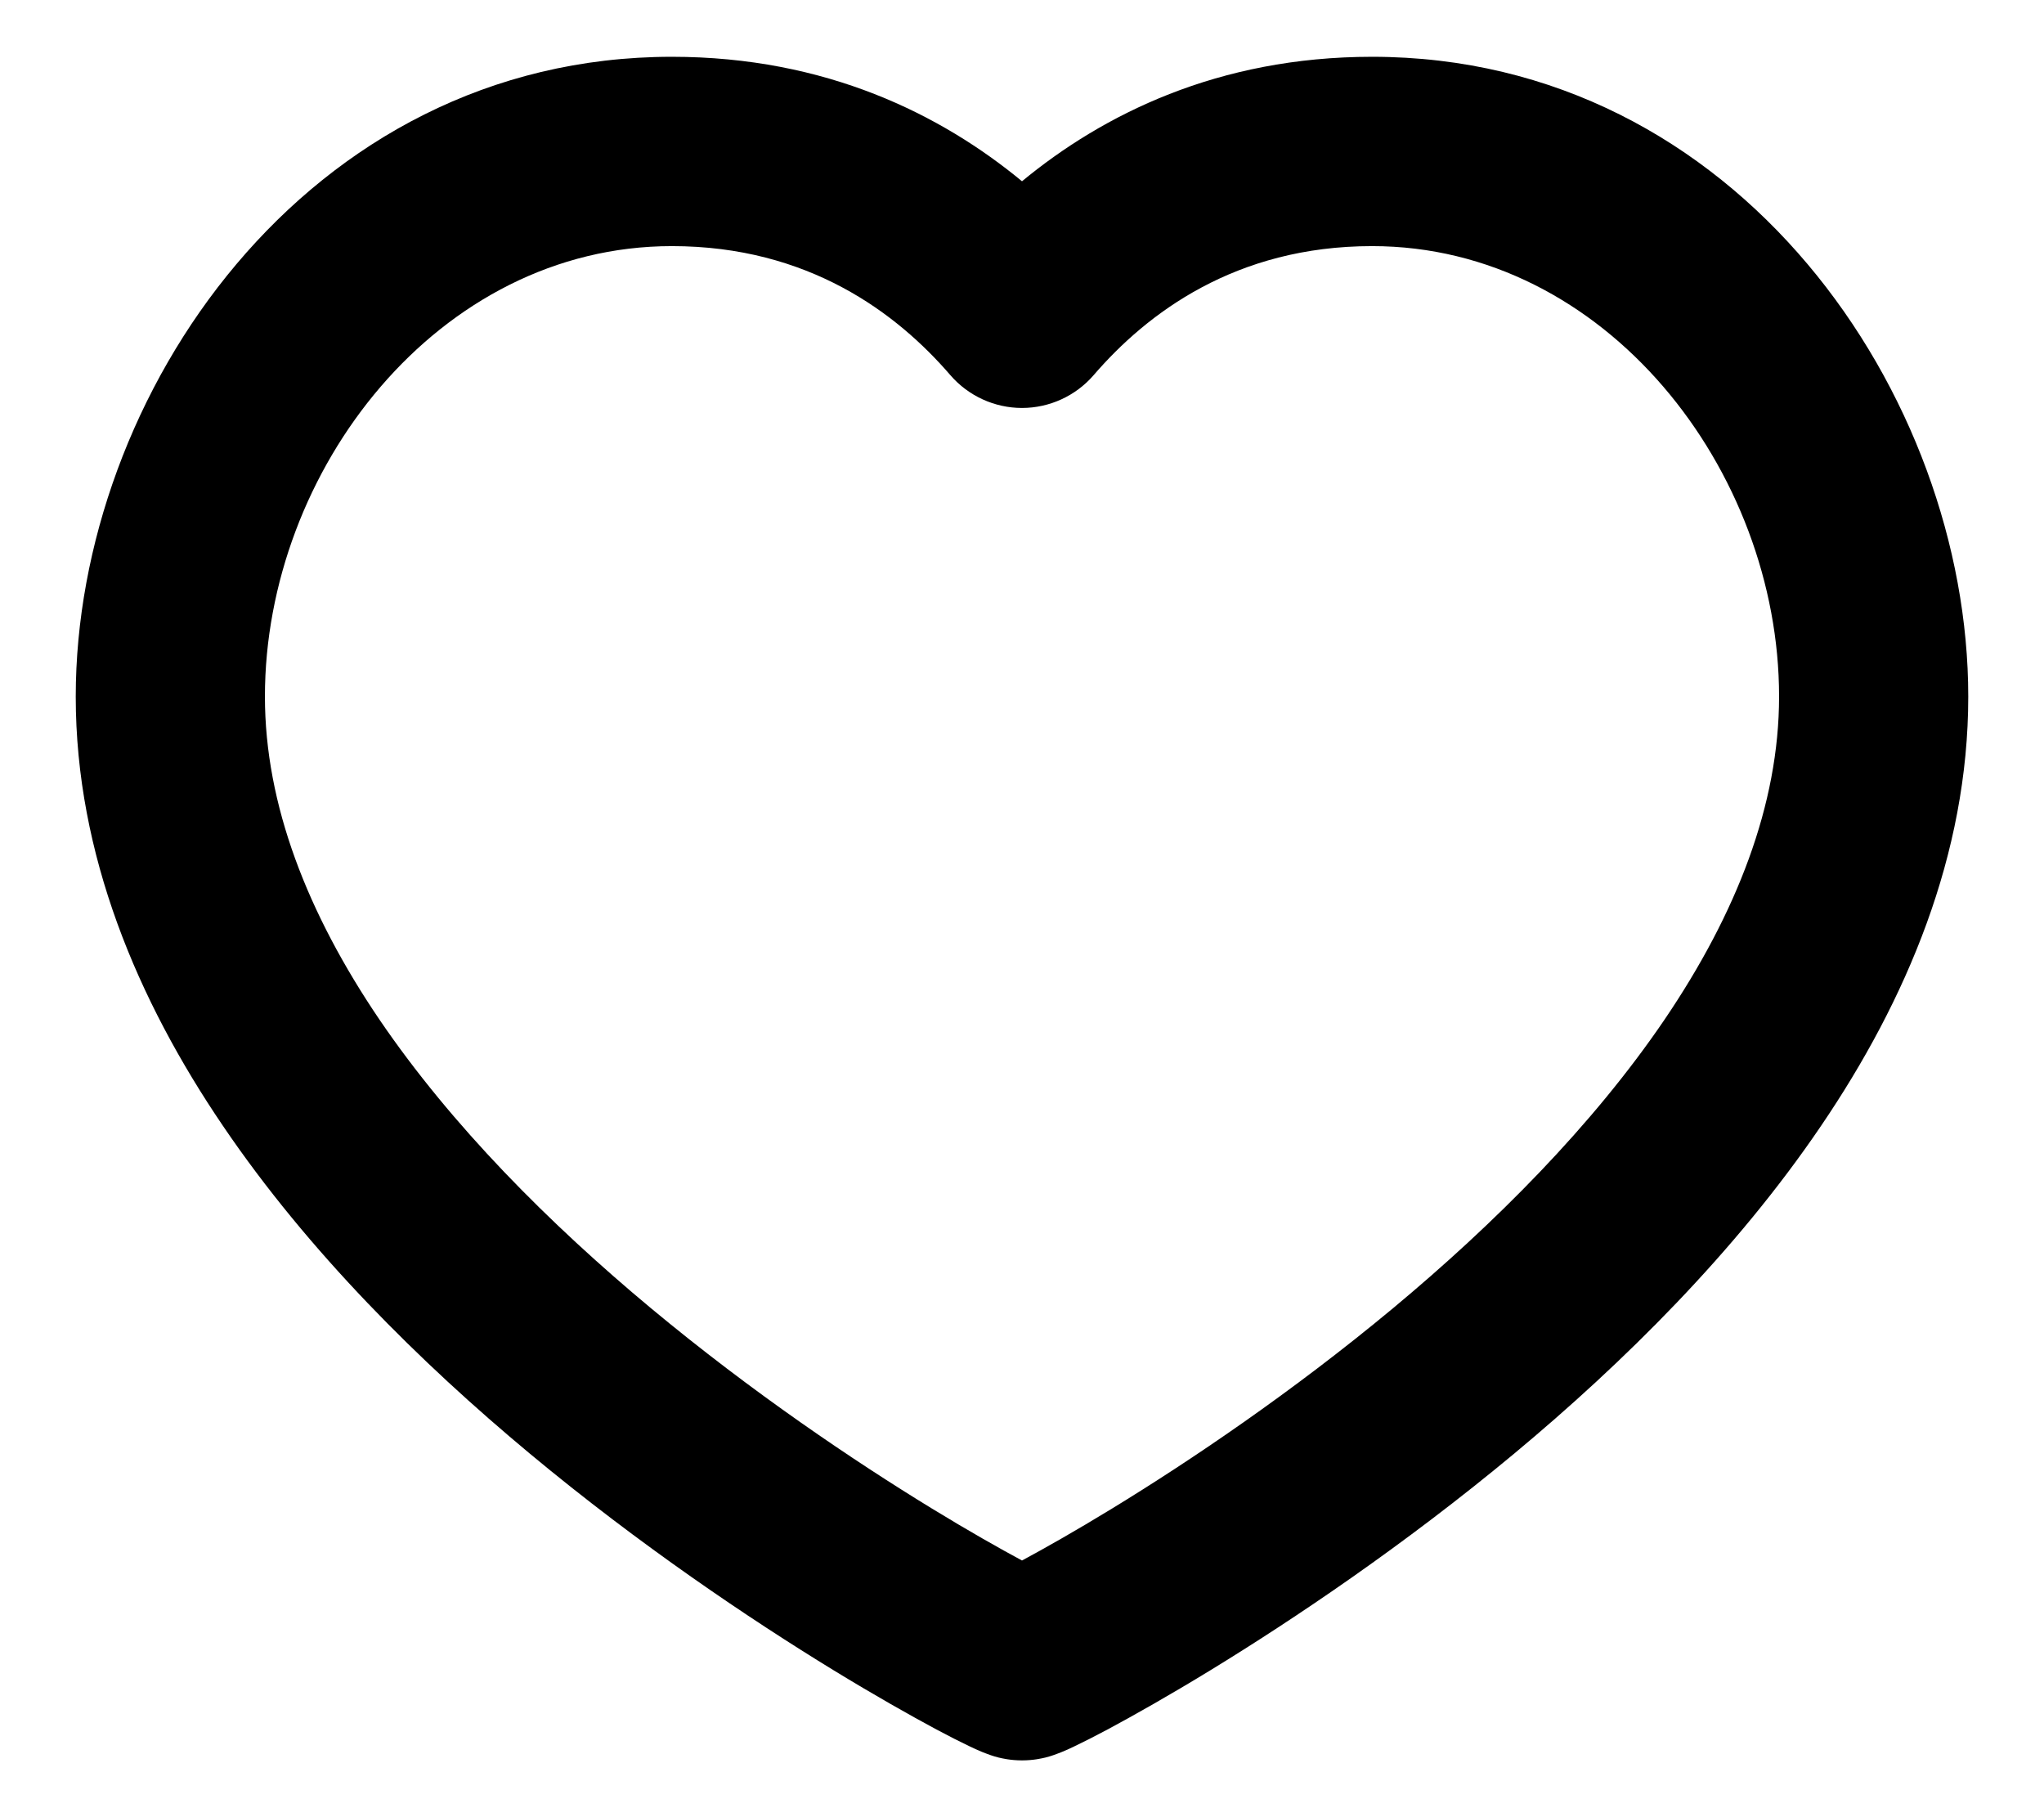 <svg width="18" height="16" viewBox="0 0 18 16" xmlns="http://www.w3.org/2000/svg">
<path fill-rule="evenodd" clip-rule="evenodd" d="M5.917 2.167C3.857 2.167 2.333 4.145 2.333 6.133C2.333 7.085 2.708 8.043 3.342 8.978C3.977 9.911 4.839 10.775 5.733 11.519C6.624 12.26 7.522 12.864 8.206 13.282C8.53 13.48 8.803 13.634 9 13.74C9.197 13.634 9.47 13.48 9.794 13.282C10.478 12.864 11.376 12.26 12.267 11.519C13.161 10.775 14.024 9.911 14.658 8.978C15.292 8.043 15.667 7.085 15.667 6.133C15.667 4.145 14.143 2.167 12.083 2.167C10.88 2.167 10.101 2.758 9.631 3.303C9.473 3.486 9.242 3.592 9 3.592C8.758 3.592 8.527 3.486 8.369 3.303C7.899 2.758 7.12 2.167 5.917 2.167ZM0.667 6.133C0.667 3.488 2.693 0.5 5.917 0.5C7.276 0.5 8.29 1.01 9 1.596C9.71 1.01 10.724 0.5 12.083 0.5C15.307 0.5 17.333 3.488 17.333 6.133C17.333 7.527 16.787 8.809 16.036 9.914C15.285 11.021 14.298 11.997 13.333 12.8C12.365 13.605 11.397 14.255 10.663 14.704C10.295 14.929 9.982 15.105 9.753 15.228C9.639 15.289 9.541 15.338 9.466 15.374C9.429 15.392 9.39 15.41 9.353 15.425C9.335 15.432 9.308 15.443 9.276 15.454C9.261 15.459 9.235 15.468 9.202 15.476L9.201 15.476C9.18 15.481 9.102 15.5 9 15.5C8.898 15.5 8.82 15.481 8.799 15.476L8.798 15.476C8.765 15.468 8.739 15.459 8.724 15.454C8.692 15.443 8.665 15.432 8.647 15.425C8.61 15.41 8.571 15.392 8.534 15.374C8.459 15.338 8.361 15.289 8.247 15.228C8.018 15.105 7.705 14.929 7.337 14.704C6.603 14.255 5.635 13.605 4.667 12.8C3.702 11.997 2.715 11.021 1.964 9.914C1.213 8.809 0.667 7.527 0.667 6.133Z"/>
</svg>
